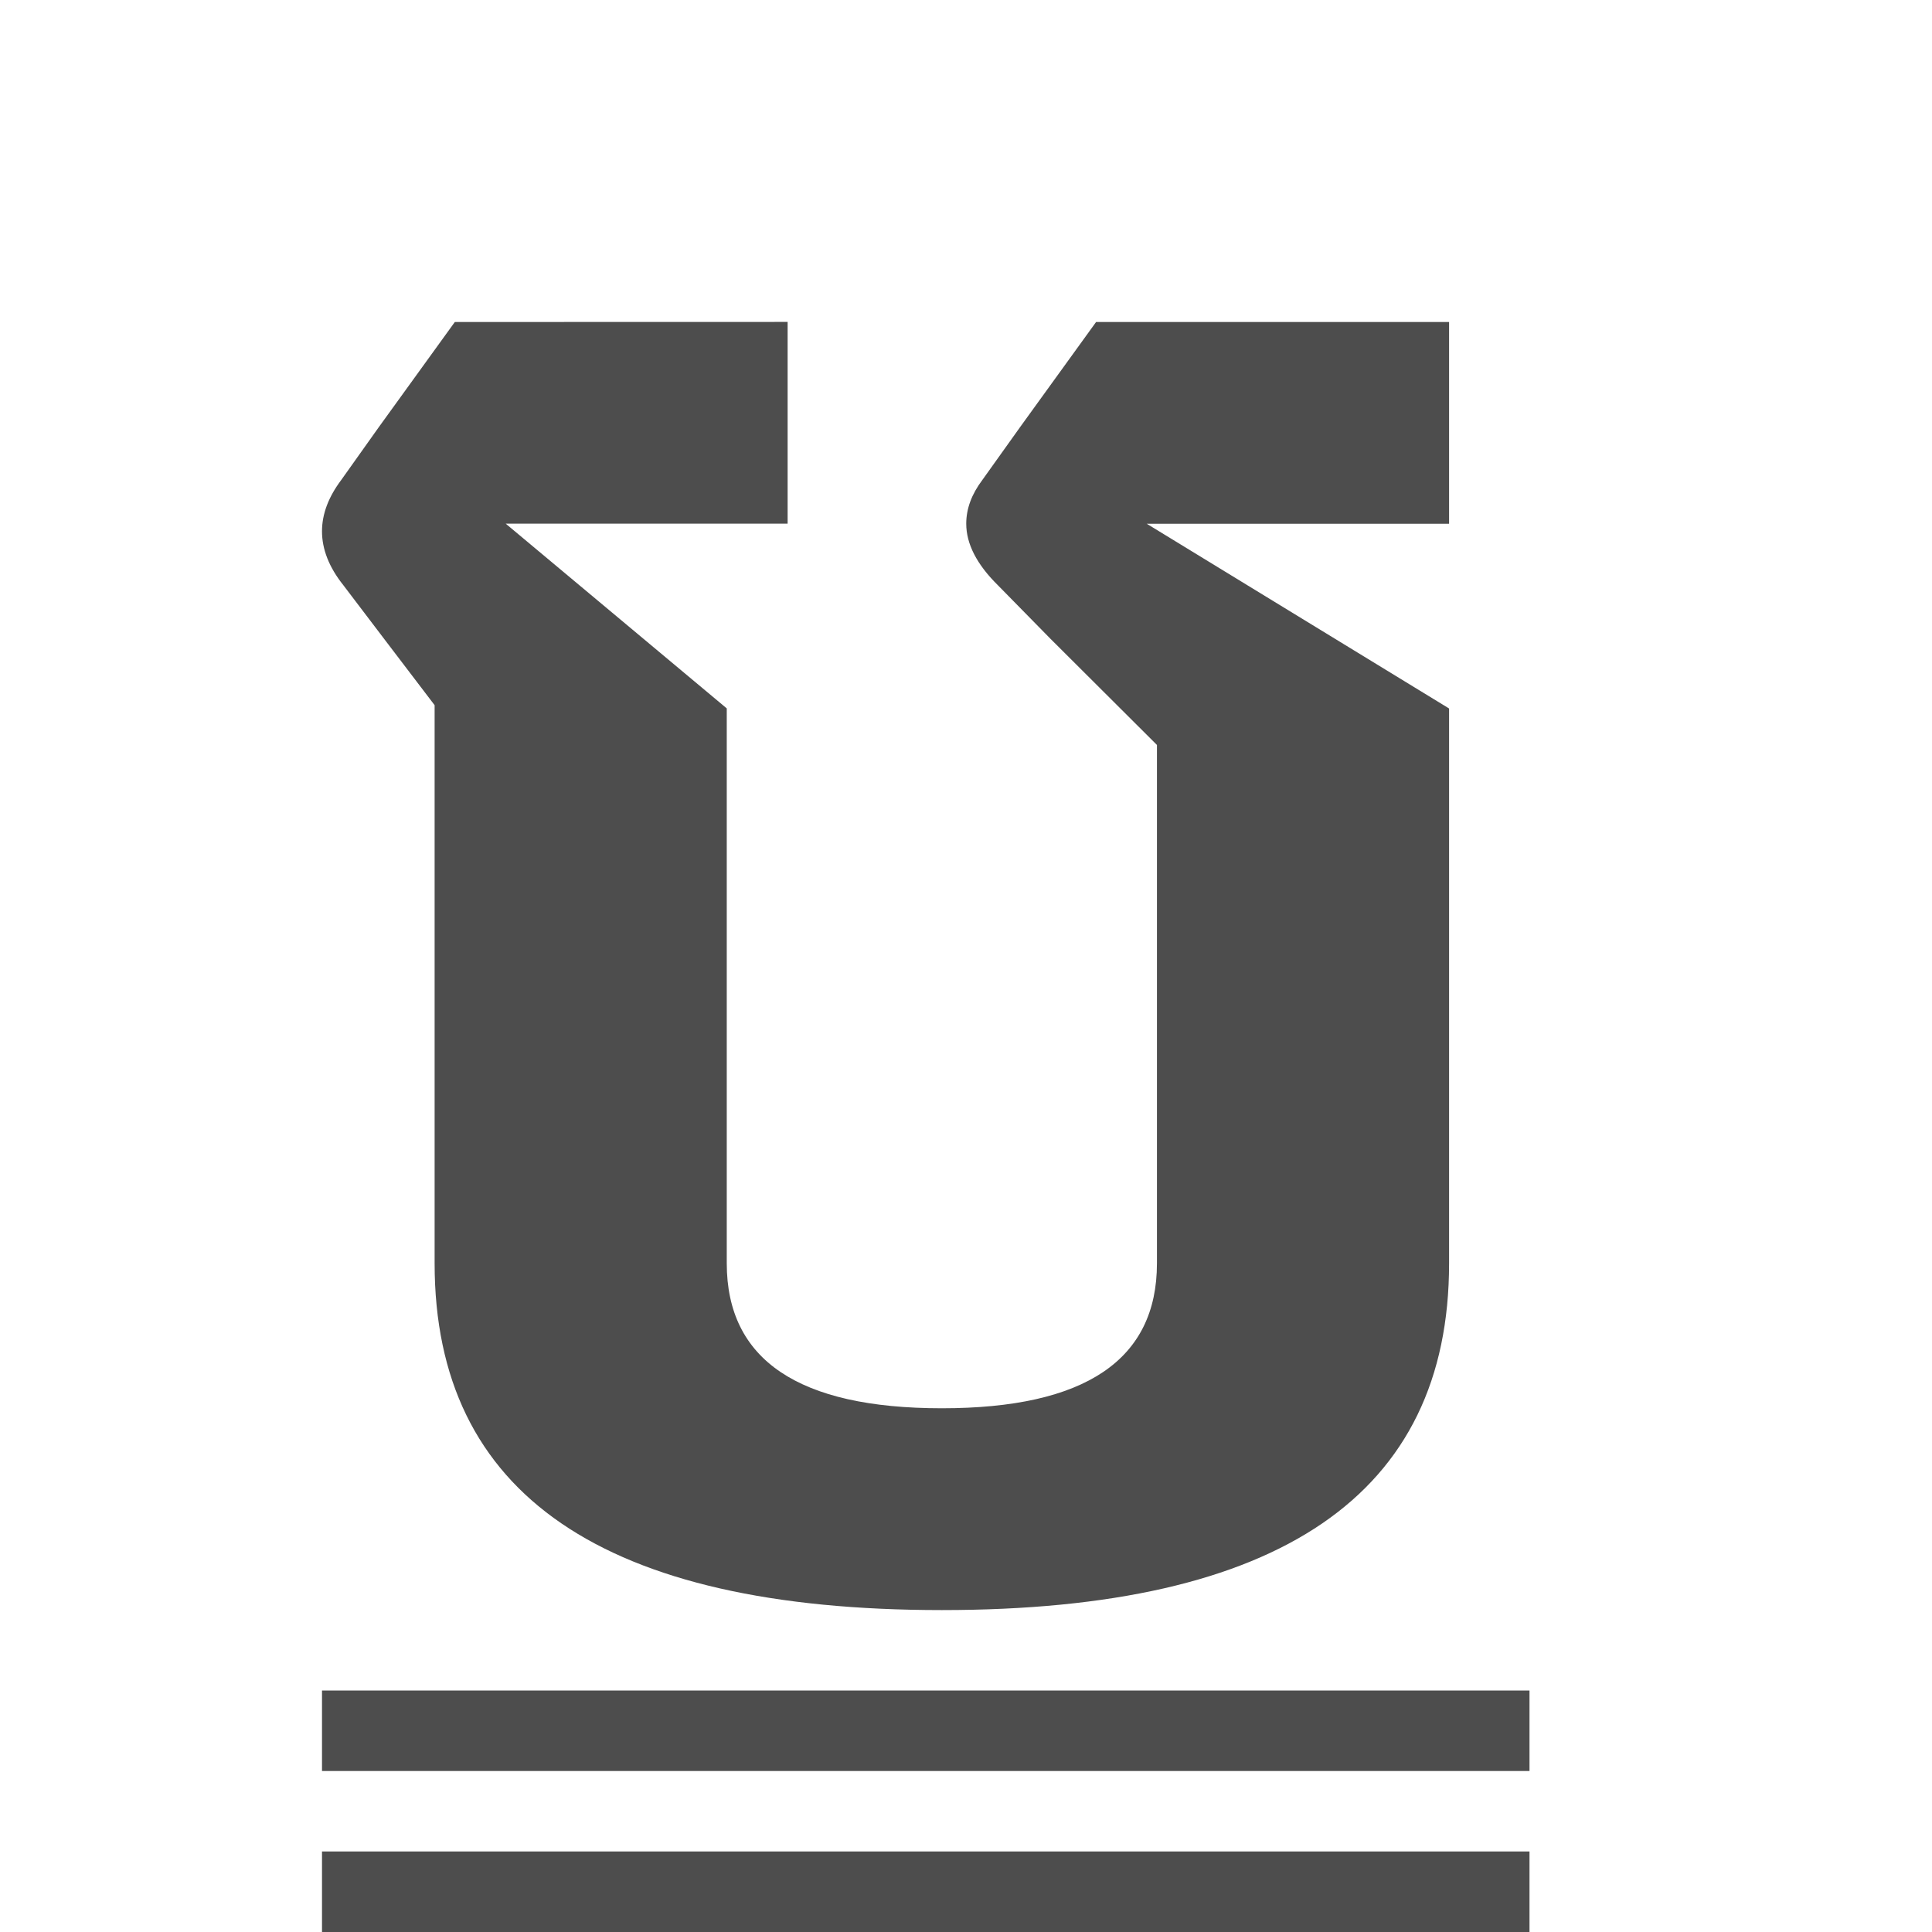 <svg viewBox="0 0 24 24" xmlns="http://www.w3.org/2000/svg"><path d="m5.65 4-.945 1.307-.465.654c-.16.213-.24.425-.24.639 0 .222.087.446.264.668l.506.666.629.826v6.934c0 2.871 2.1 4.307 6.301 4.307 4.2 0 6.301-1.436 6.301-4.307v-6.893l-3.756-2.295h3.756v-2.506h-4.385l-.945 1.307-.467.654c-.134.178-.201.358-.201.545 0 .249.13.504.391.762l.654.666 1.324 1.32v6.439c0 1.2-.891 1.801-2.672 1.801-1.781 0-2.672-.601-2.672-1.801v-6.893l-2.746-2.295h3.502v-2.506zm-1.65 17v1h15v-1zm0 2v1h15v-1z" fill="#4d4d4d"/></svg>